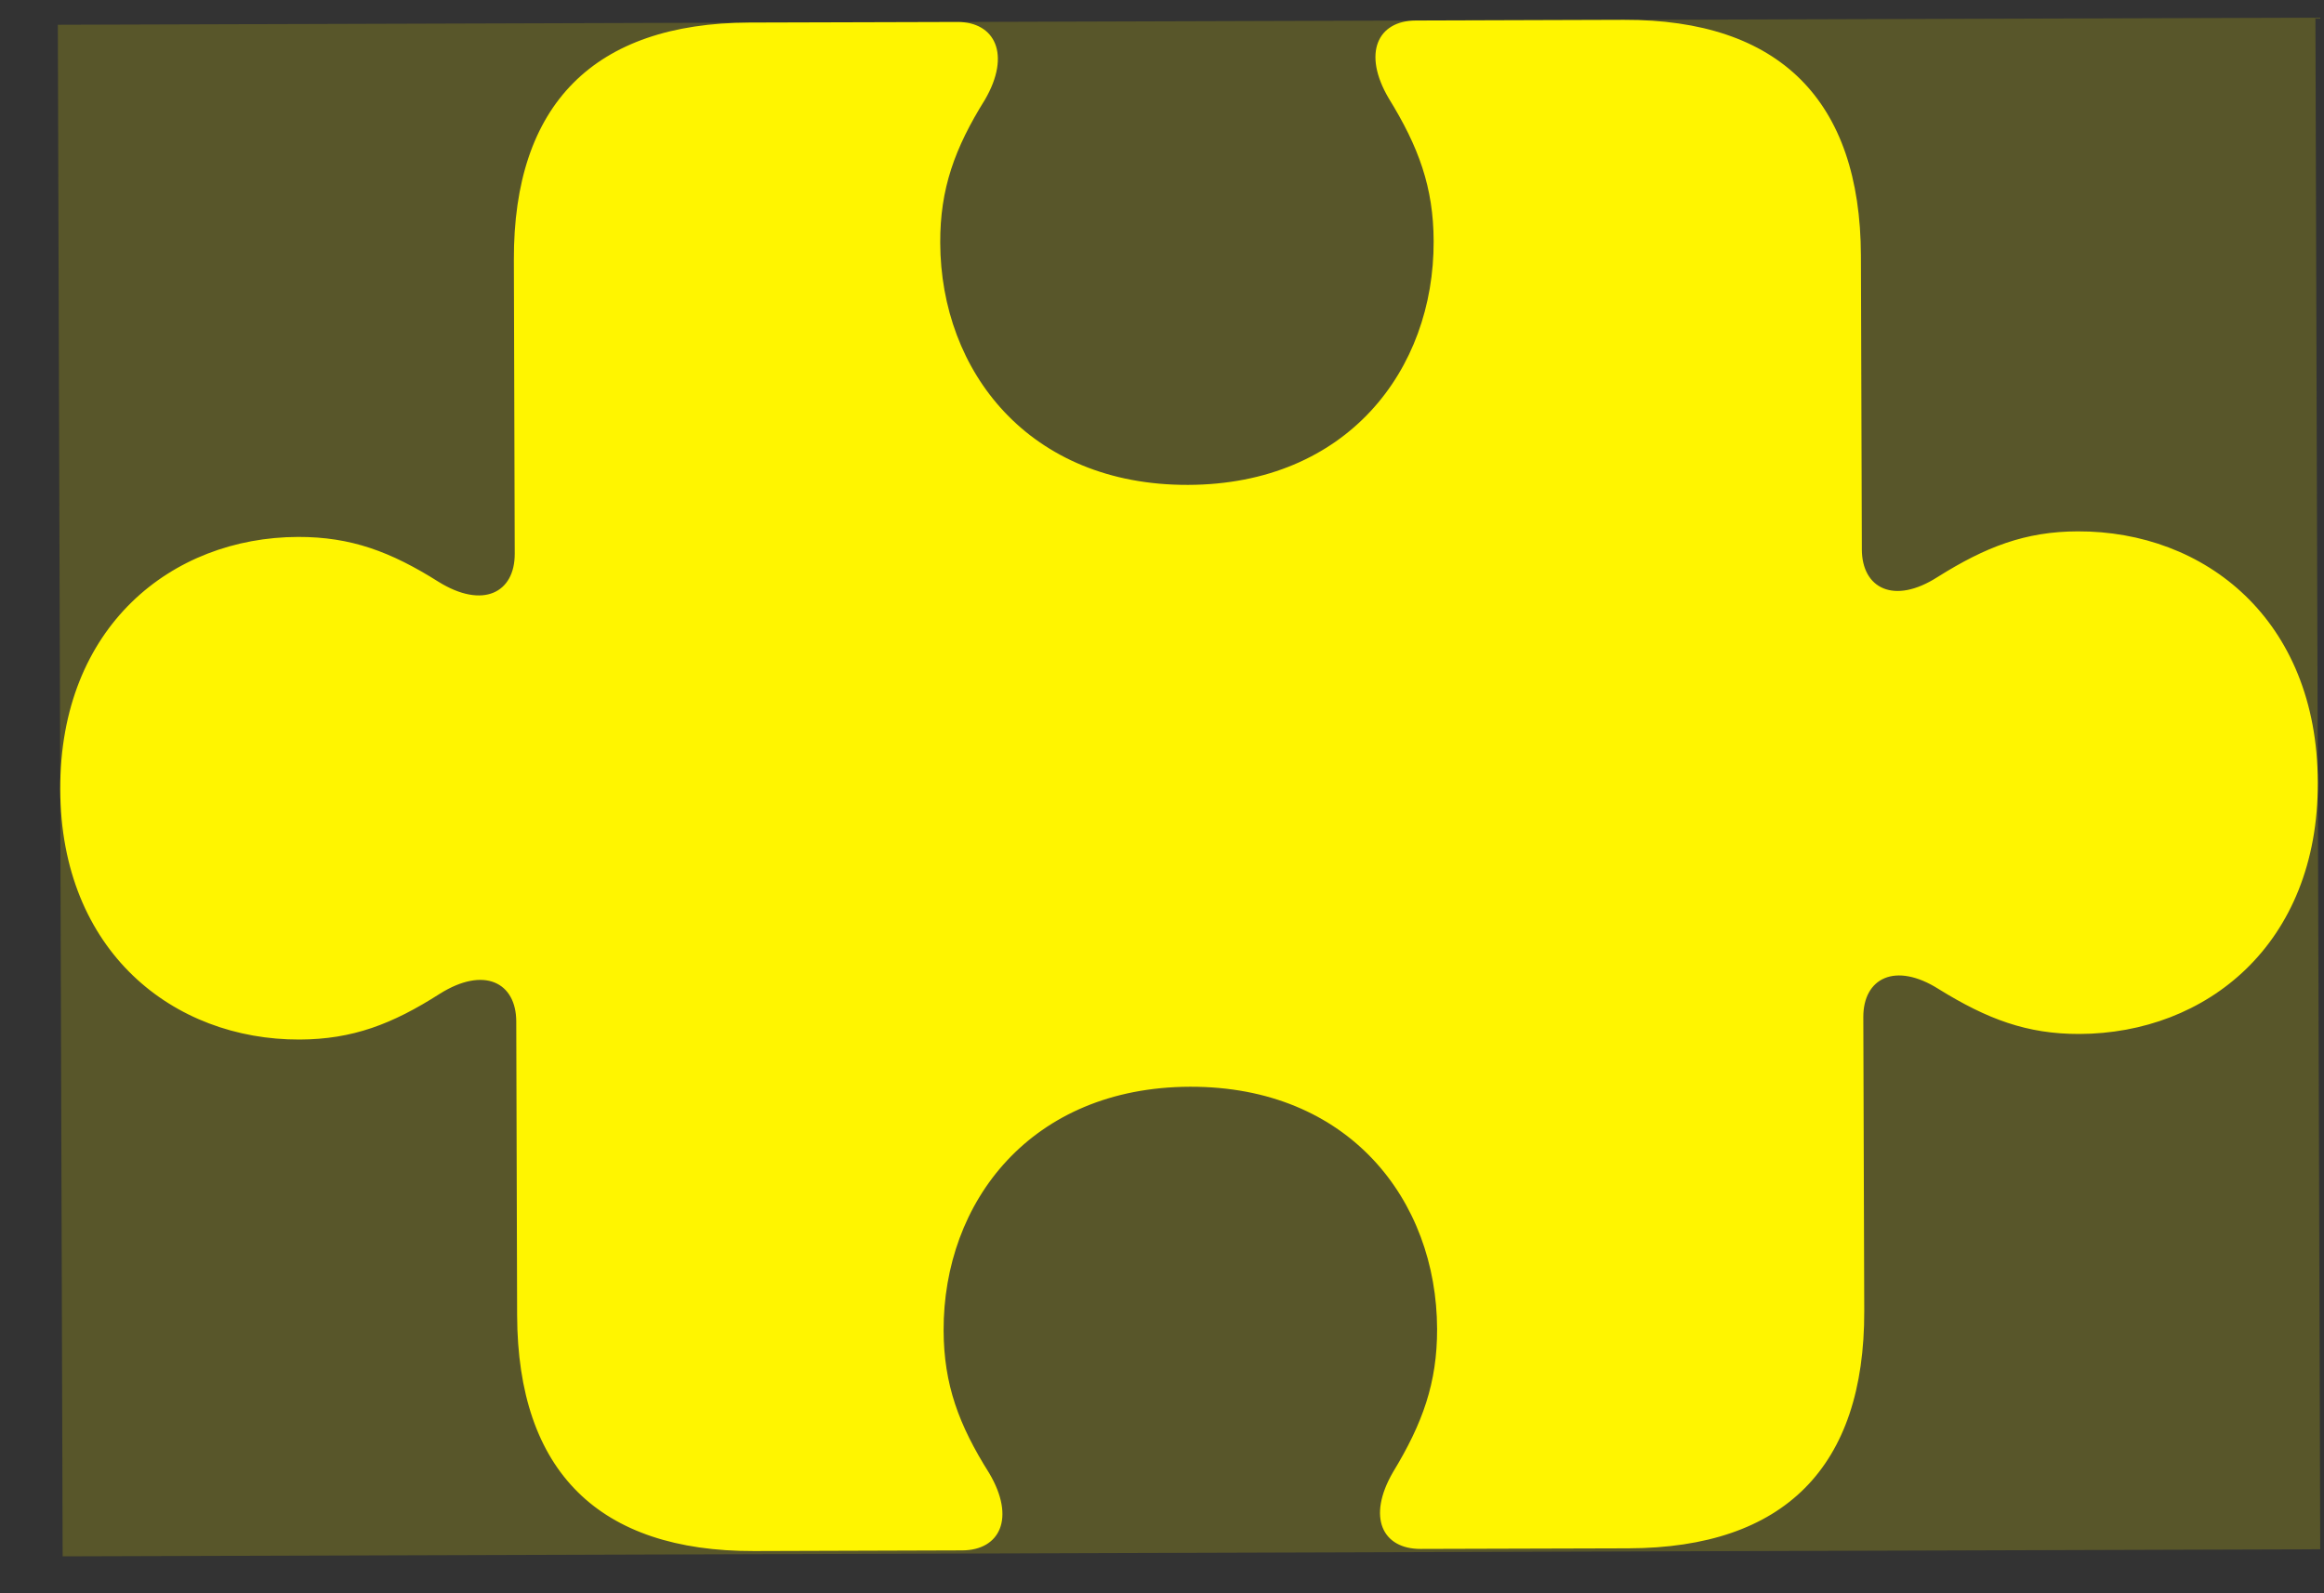 <svg width="35" height="24" viewBox="0 0 35 24" fill="none" xmlns="http://www.w3.org/2000/svg">
<rect x="0" y="0" width="35" height="24" fill="#333333" stroke="none"/>
<g id="puzzlepiece.fill">
<rect width="34" height="23.071" transform="translate(0.871 0.373) rotate(-0.18)" fill="#FFF500" fill-opacity="0.18"/>
<g id="Group">
<path id="Vector" d="M0.907 11.891C0.915 14.331 2.61 15.665 4.512 15.659C5.31 15.656 5.908 15.427 6.623 14.97C7.291 14.55 7.773 14.799 7.775 15.386L7.788 19.811C7.796 22.167 9.021 23.371 11.357 23.364L14.492 23.354C15.055 23.352 15.3 22.873 14.899 22.193C14.439 21.464 14.214 20.855 14.211 20.042C14.205 18.104 15.526 16.378 17.921 16.37C20.316 16.363 21.637 18.081 21.643 20.018C21.645 20.832 21.424 21.442 20.98 22.174C20.583 22.856 20.82 23.334 21.395 23.332L24.53 23.323C26.866 23.315 28.083 22.103 28.076 19.747L28.062 15.322C28.06 14.736 28.541 14.483 29.199 14.9C29.929 15.352 30.528 15.577 31.315 15.575C33.228 15.569 34.915 14.224 34.907 11.784C34.899 9.332 33.205 7.998 31.291 8.004C30.504 8.006 29.906 8.236 29.18 8.692C28.524 9.113 28.042 8.863 28.04 8.277L28.026 3.852C28.018 1.508 26.794 0.292 24.457 0.299L21.323 0.309C20.747 0.311 20.514 0.802 20.915 1.482C21.364 2.21 21.589 2.82 21.591 3.633C21.598 5.571 20.288 7.297 17.893 7.304C15.498 7.312 14.166 5.594 14.16 3.656C14.157 2.843 14.378 2.232 14.834 1.501C15.231 0.818 14.983 0.329 14.419 0.331L11.285 0.34C8.948 0.348 7.731 1.571 7.739 3.916L7.752 8.341C7.754 8.927 7.274 9.18 6.603 8.763C5.886 8.311 5.286 8.086 4.488 8.088C2.586 8.094 0.9 9.439 0.907 11.891Z" fill="#FFF500"/>
</g>
</g>
</svg>

